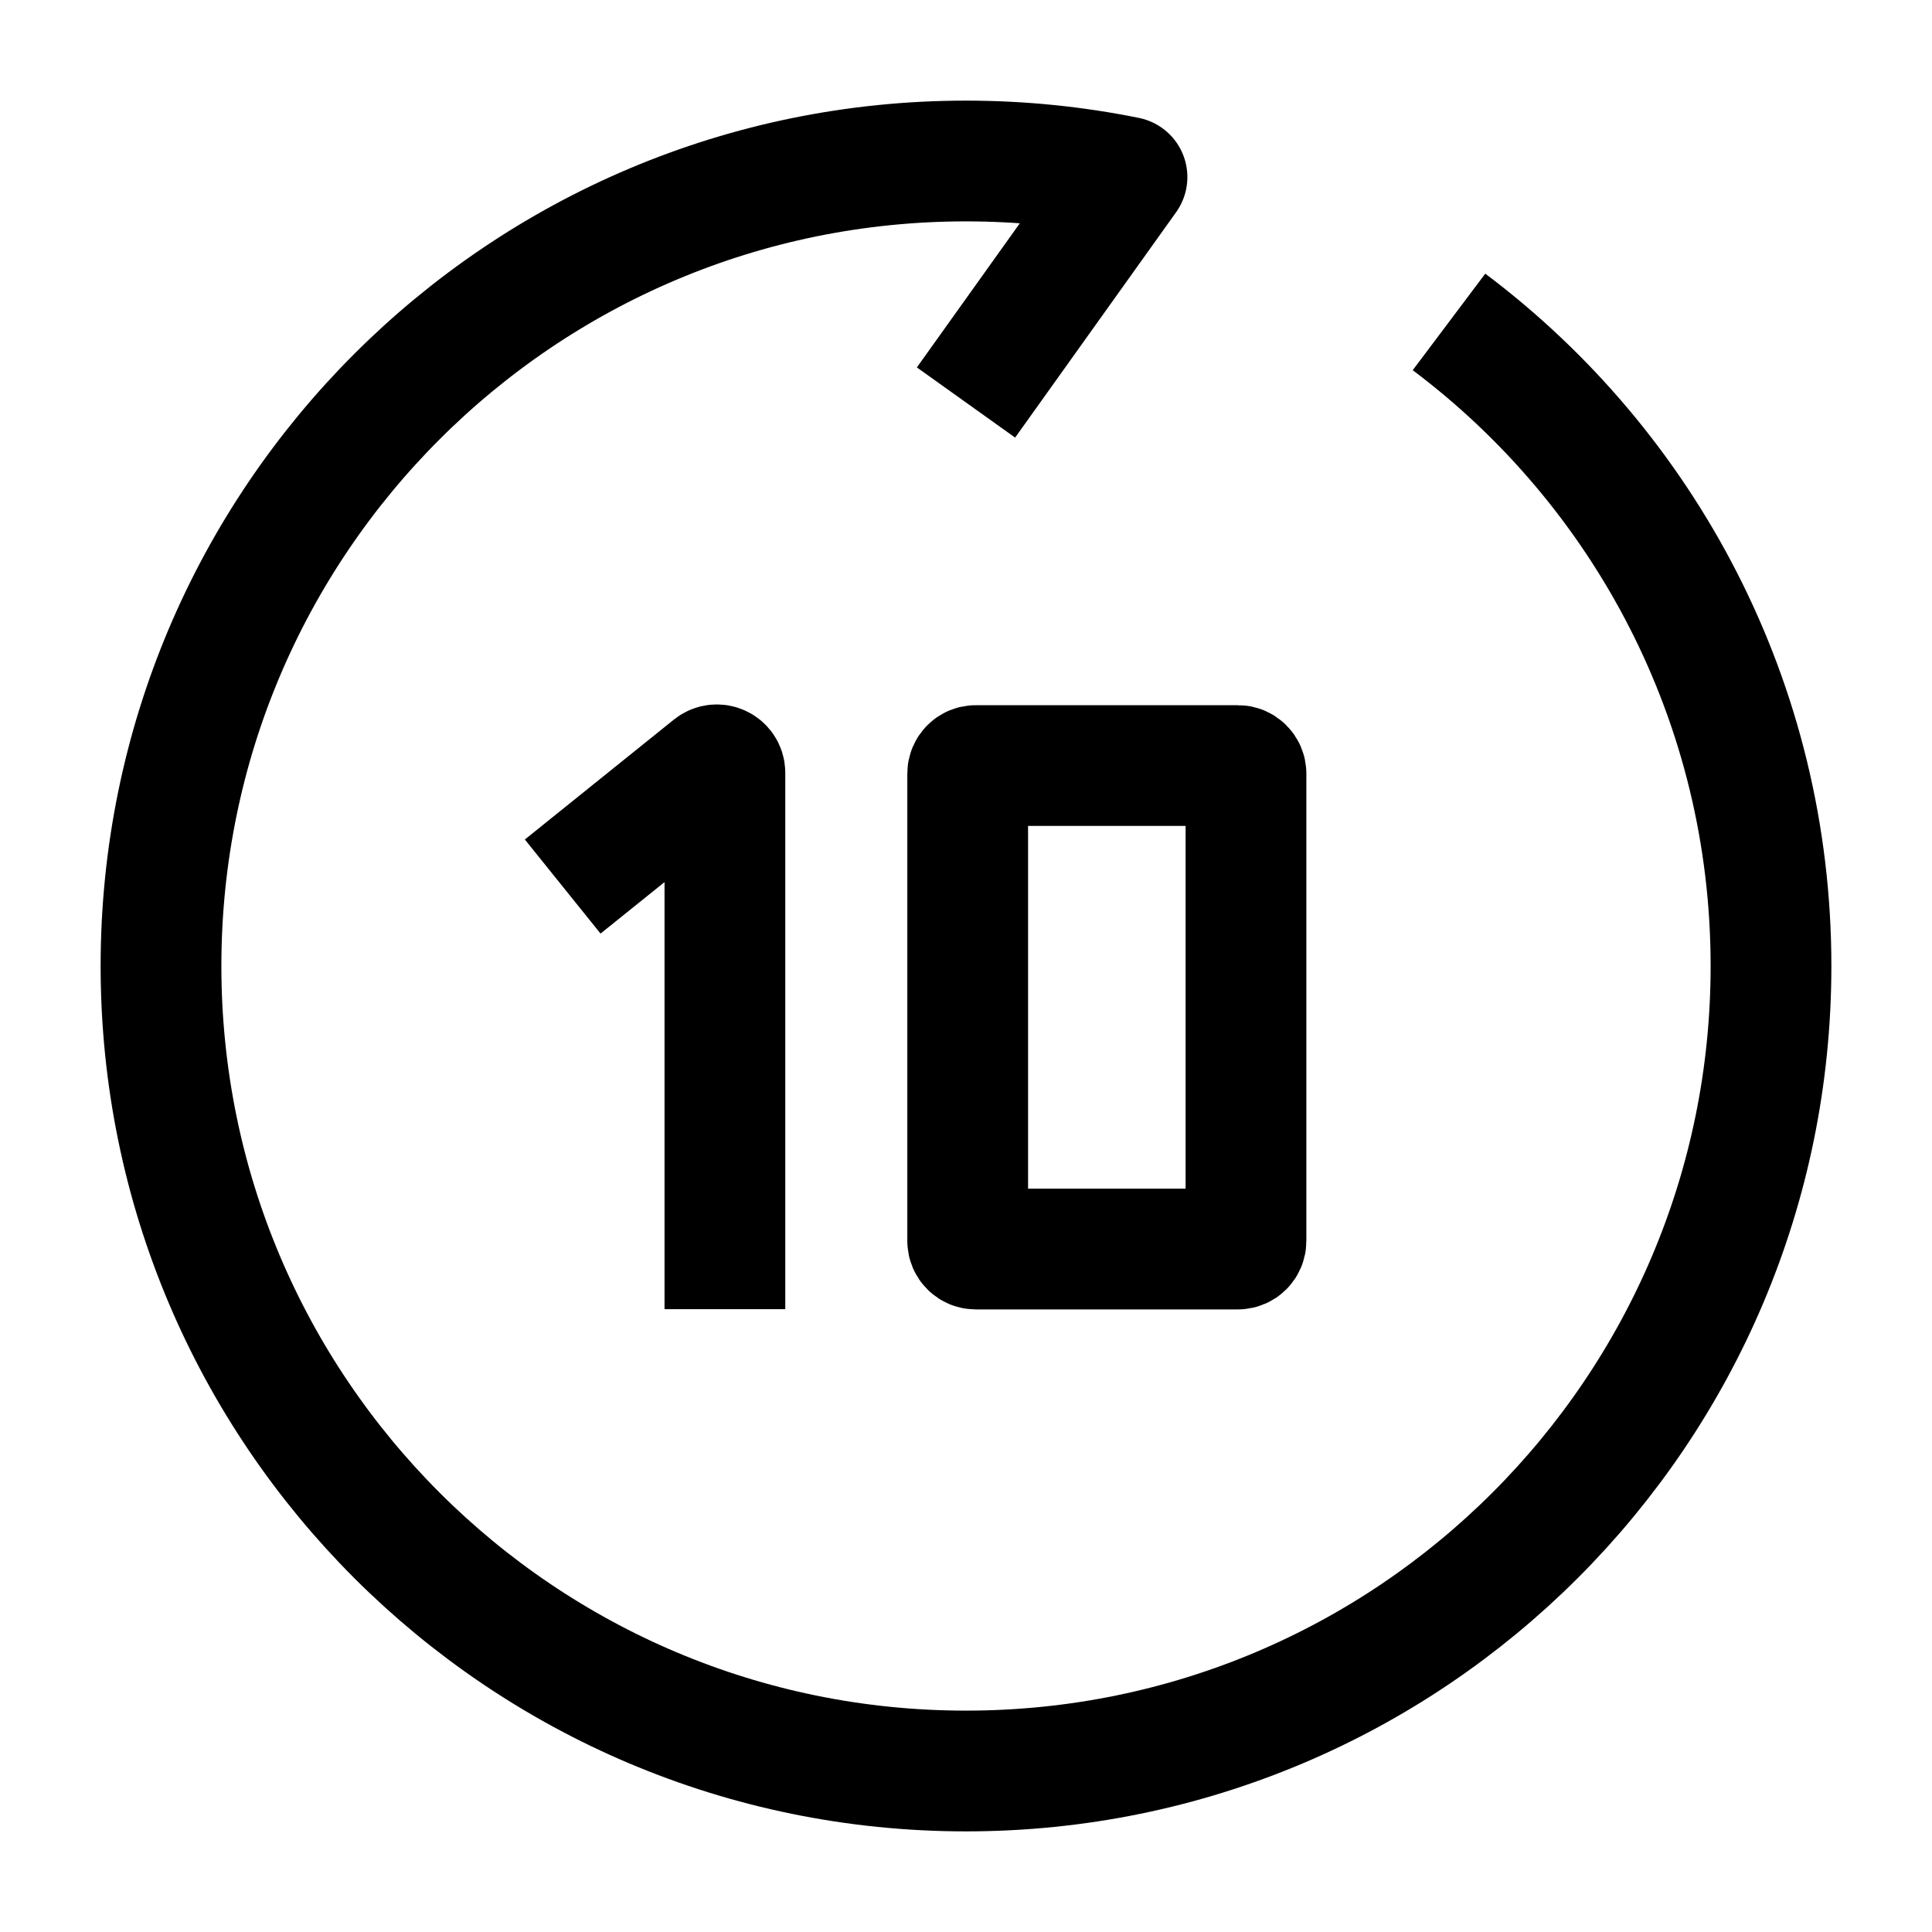 <svg width="24" height="24" viewBox="0 0 24 24" fill="none" xmlns="http://www.w3.org/2000/svg">
    <path d="M12 5L14 2.2C13.354 2.069 12.685 2 12 2C6.477 2 2 6.477 2 12C2 17.523 6.477 22 12 22C17.523 22 22 17.523 22 12C22 8.728 20.429 5.824 18 3.999" stroke="currentColor" stroke-width="1.5" stroke-linejoin="round"/>
    <path d="M9.005 16.263L9.005 9.601C9.005 9.517 8.908 9.471 8.842 9.523L6.99 11.013M12.121 15.516H15.378C15.433 15.516 15.478 15.471 15.478 15.416V9.61C15.478 9.555 15.433 9.51 15.378 9.51H12.121C12.066 9.51 12.021 9.555 12.021 9.61V15.416C12.021 15.471 12.066 15.516 12.121 15.516Z" stroke="currentColor" stroke-width="1.5"/>
</svg>
